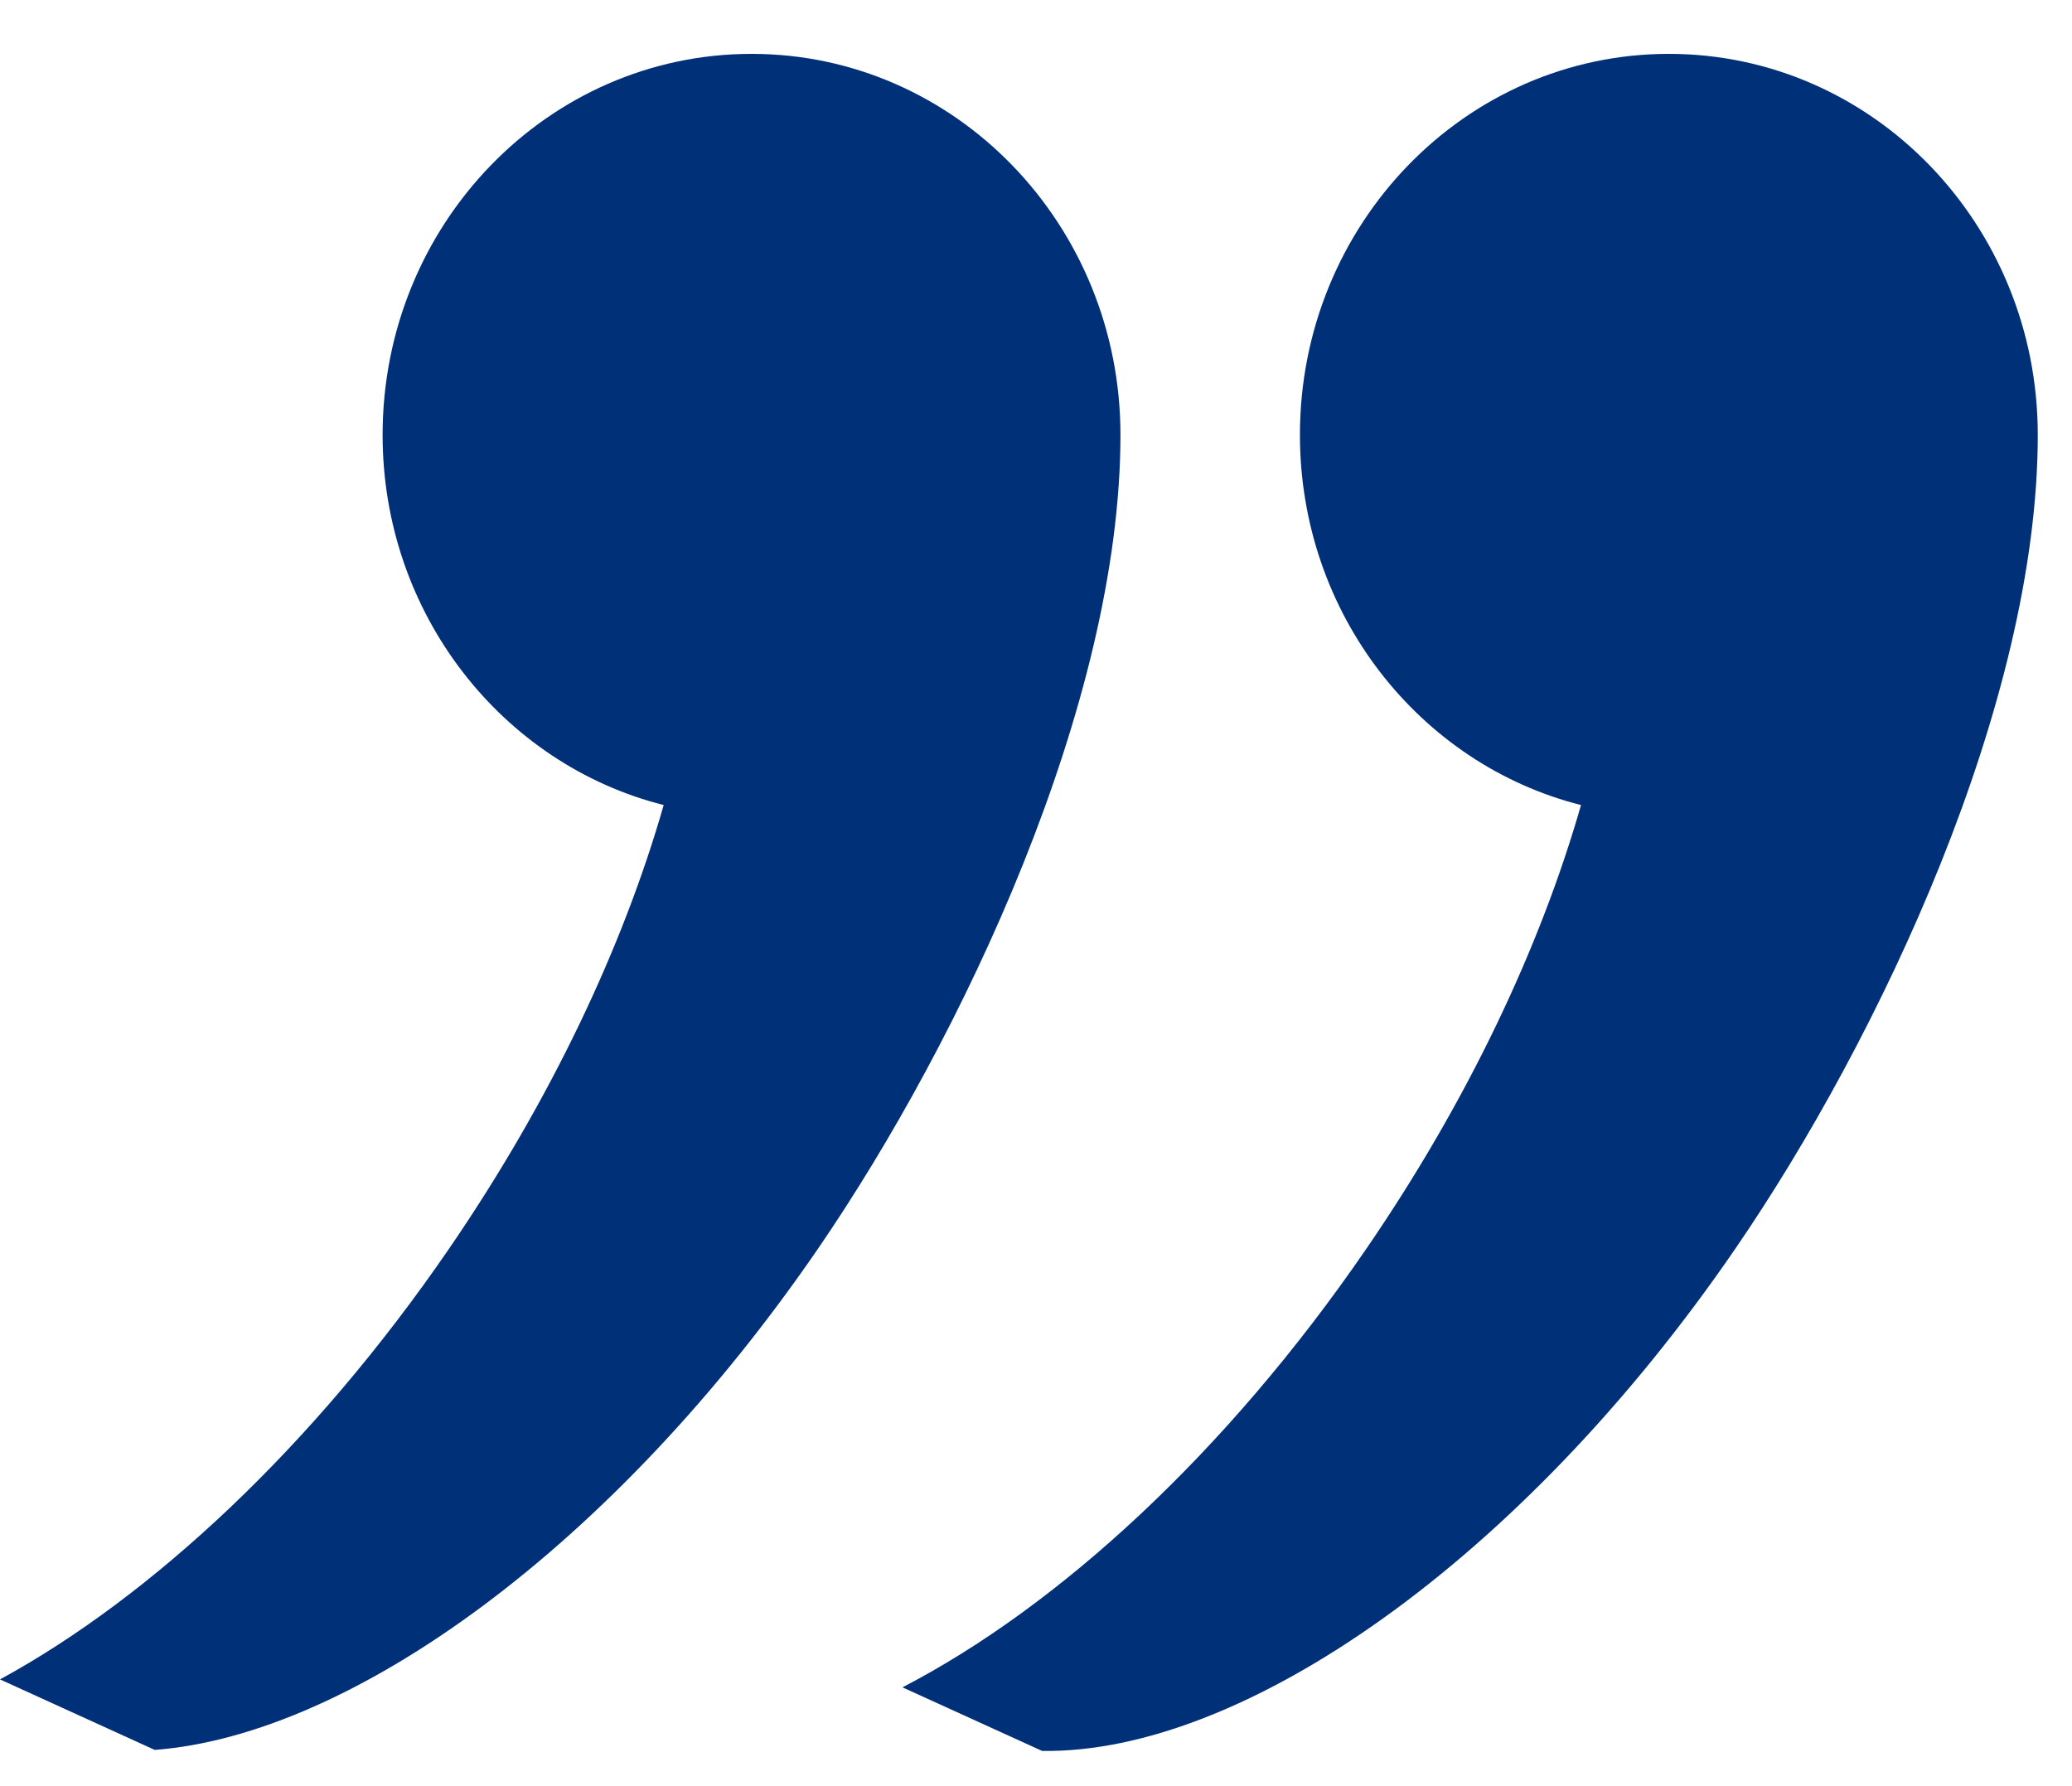 <svg width="29" height="25" viewBox="0 0 29 25" fill="none" xmlns="http://www.w3.org/2000/svg">
<path d="M2.166 24.493C4.935 24.281 8.601 21.627 11.446 17.482C13.468 14.533 15.682 9.842 15.682 6.087C15.682 3.142 13.37 0.754 10.519 0.754C7.667 0.754 5.355 3.142 5.355 6.087C5.355 8.595 7.031 10.698 9.289 11.268C8.722 13.249 7.707 15.404 6.282 17.482C4.384 20.248 2.119 22.351 -0 23.506L2.166 24.493Z" fill="#003078"/>
<path d="M24.285 17.482C21.294 21.841 17.394 24.55 14.585 24.507L12.631 23.617C14.81 22.488 17.161 20.339 19.121 17.482C20.547 15.404 21.561 13.249 22.128 11.268C19.87 10.698 18.194 8.595 18.194 6.087C18.194 3.142 20.506 0.754 23.358 0.754C26.21 0.754 28.521 3.142 28.521 6.087C28.521 9.842 26.308 14.533 24.285 17.482Z" fill="#003078"/>
</svg>
